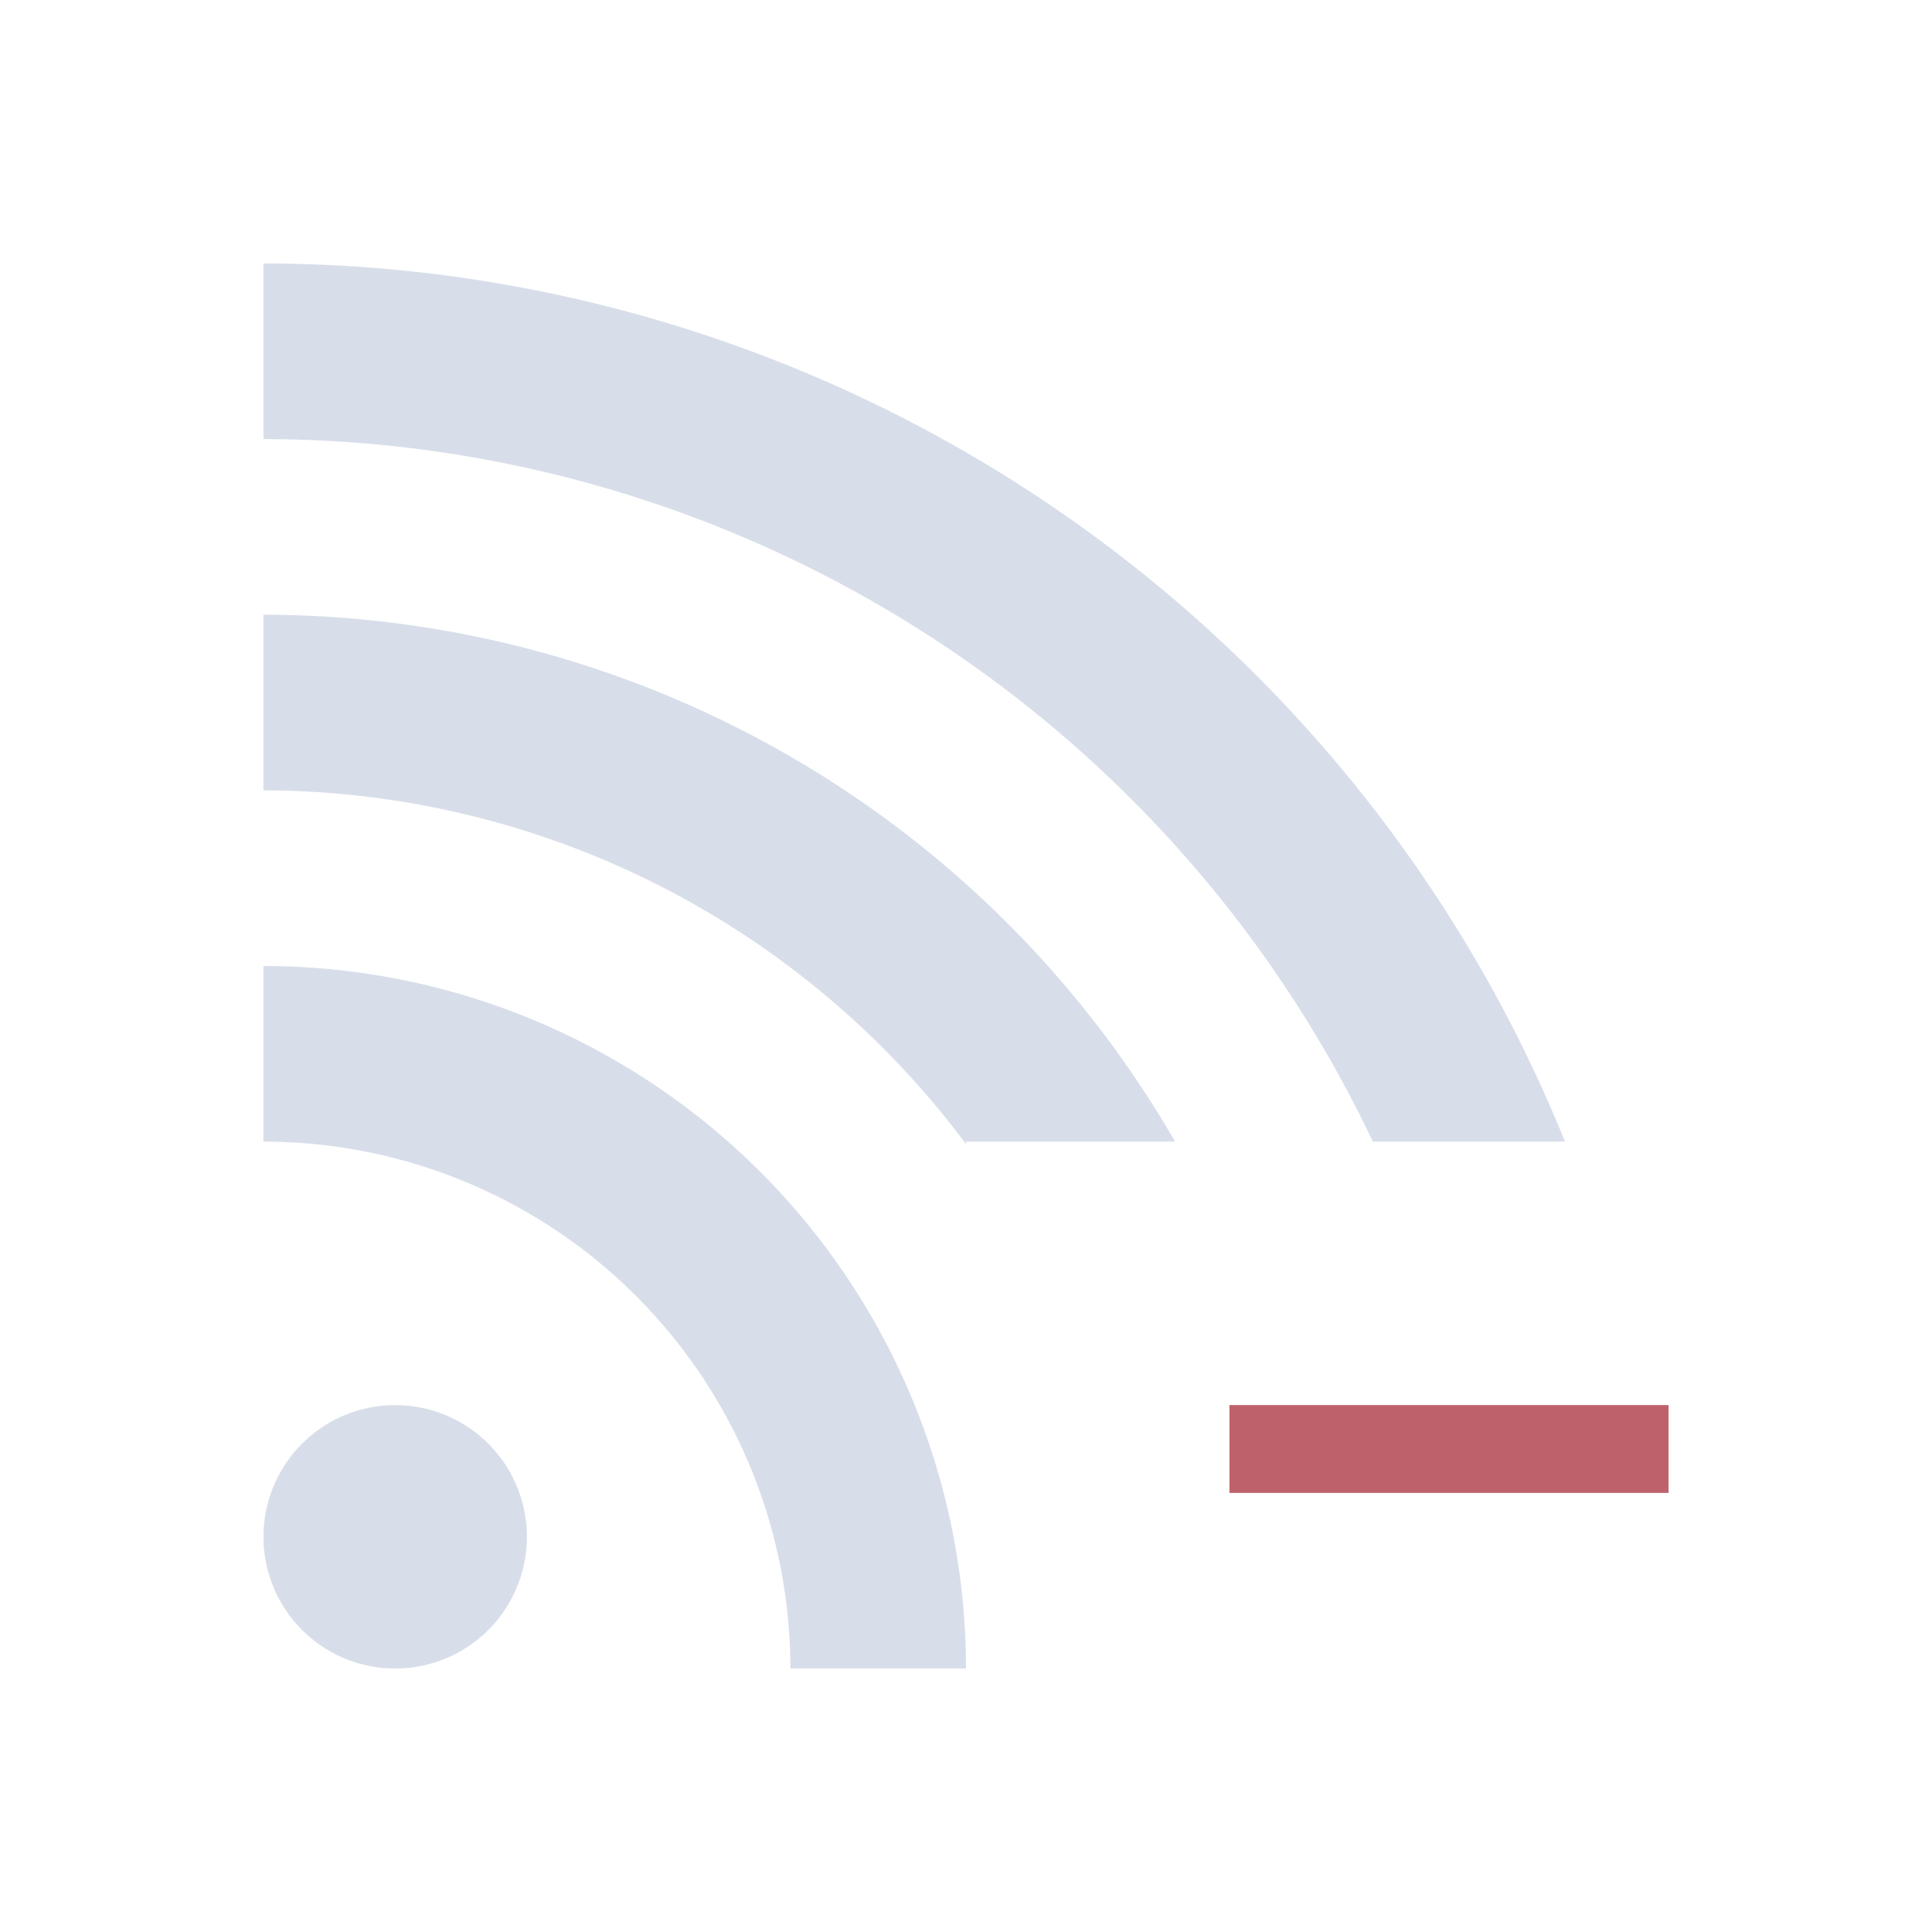 <svg viewBox="0 0 22 22" xmlns="http://www.w3.org/2000/svg">
 <defs>
  <style type="text/css">.ColorScheme-Text {
        color:#d8dee9;
      }</style>
 </defs>
 <path class="ColorScheme-Text" d="m3 3v2a14 14 0 0 1 12.633 8h2.188a16 16 0 0 0-14.82-10zm0 4v2a10 10 0 0 1 8 4.029v-0.029h1 1.381a12 12 0 0 0-10.381-6zm0 4v2a6 6 0 0 1 6 6h2a8 8 0 0 0-8-8zm1.5 5a1.5 1.5 0 0 0-1.5 1.5 1.5 1.5 0 0 0 1.5 1.5 1.5 1.5 0 0 0 1.5-1.5 1.5 1.5 0 0 0-1.5-1.5z" fill="currentColor"/>
 <path d="m14 16v1h5v-1h-5z" fill="#bf616a"/>
</svg>
